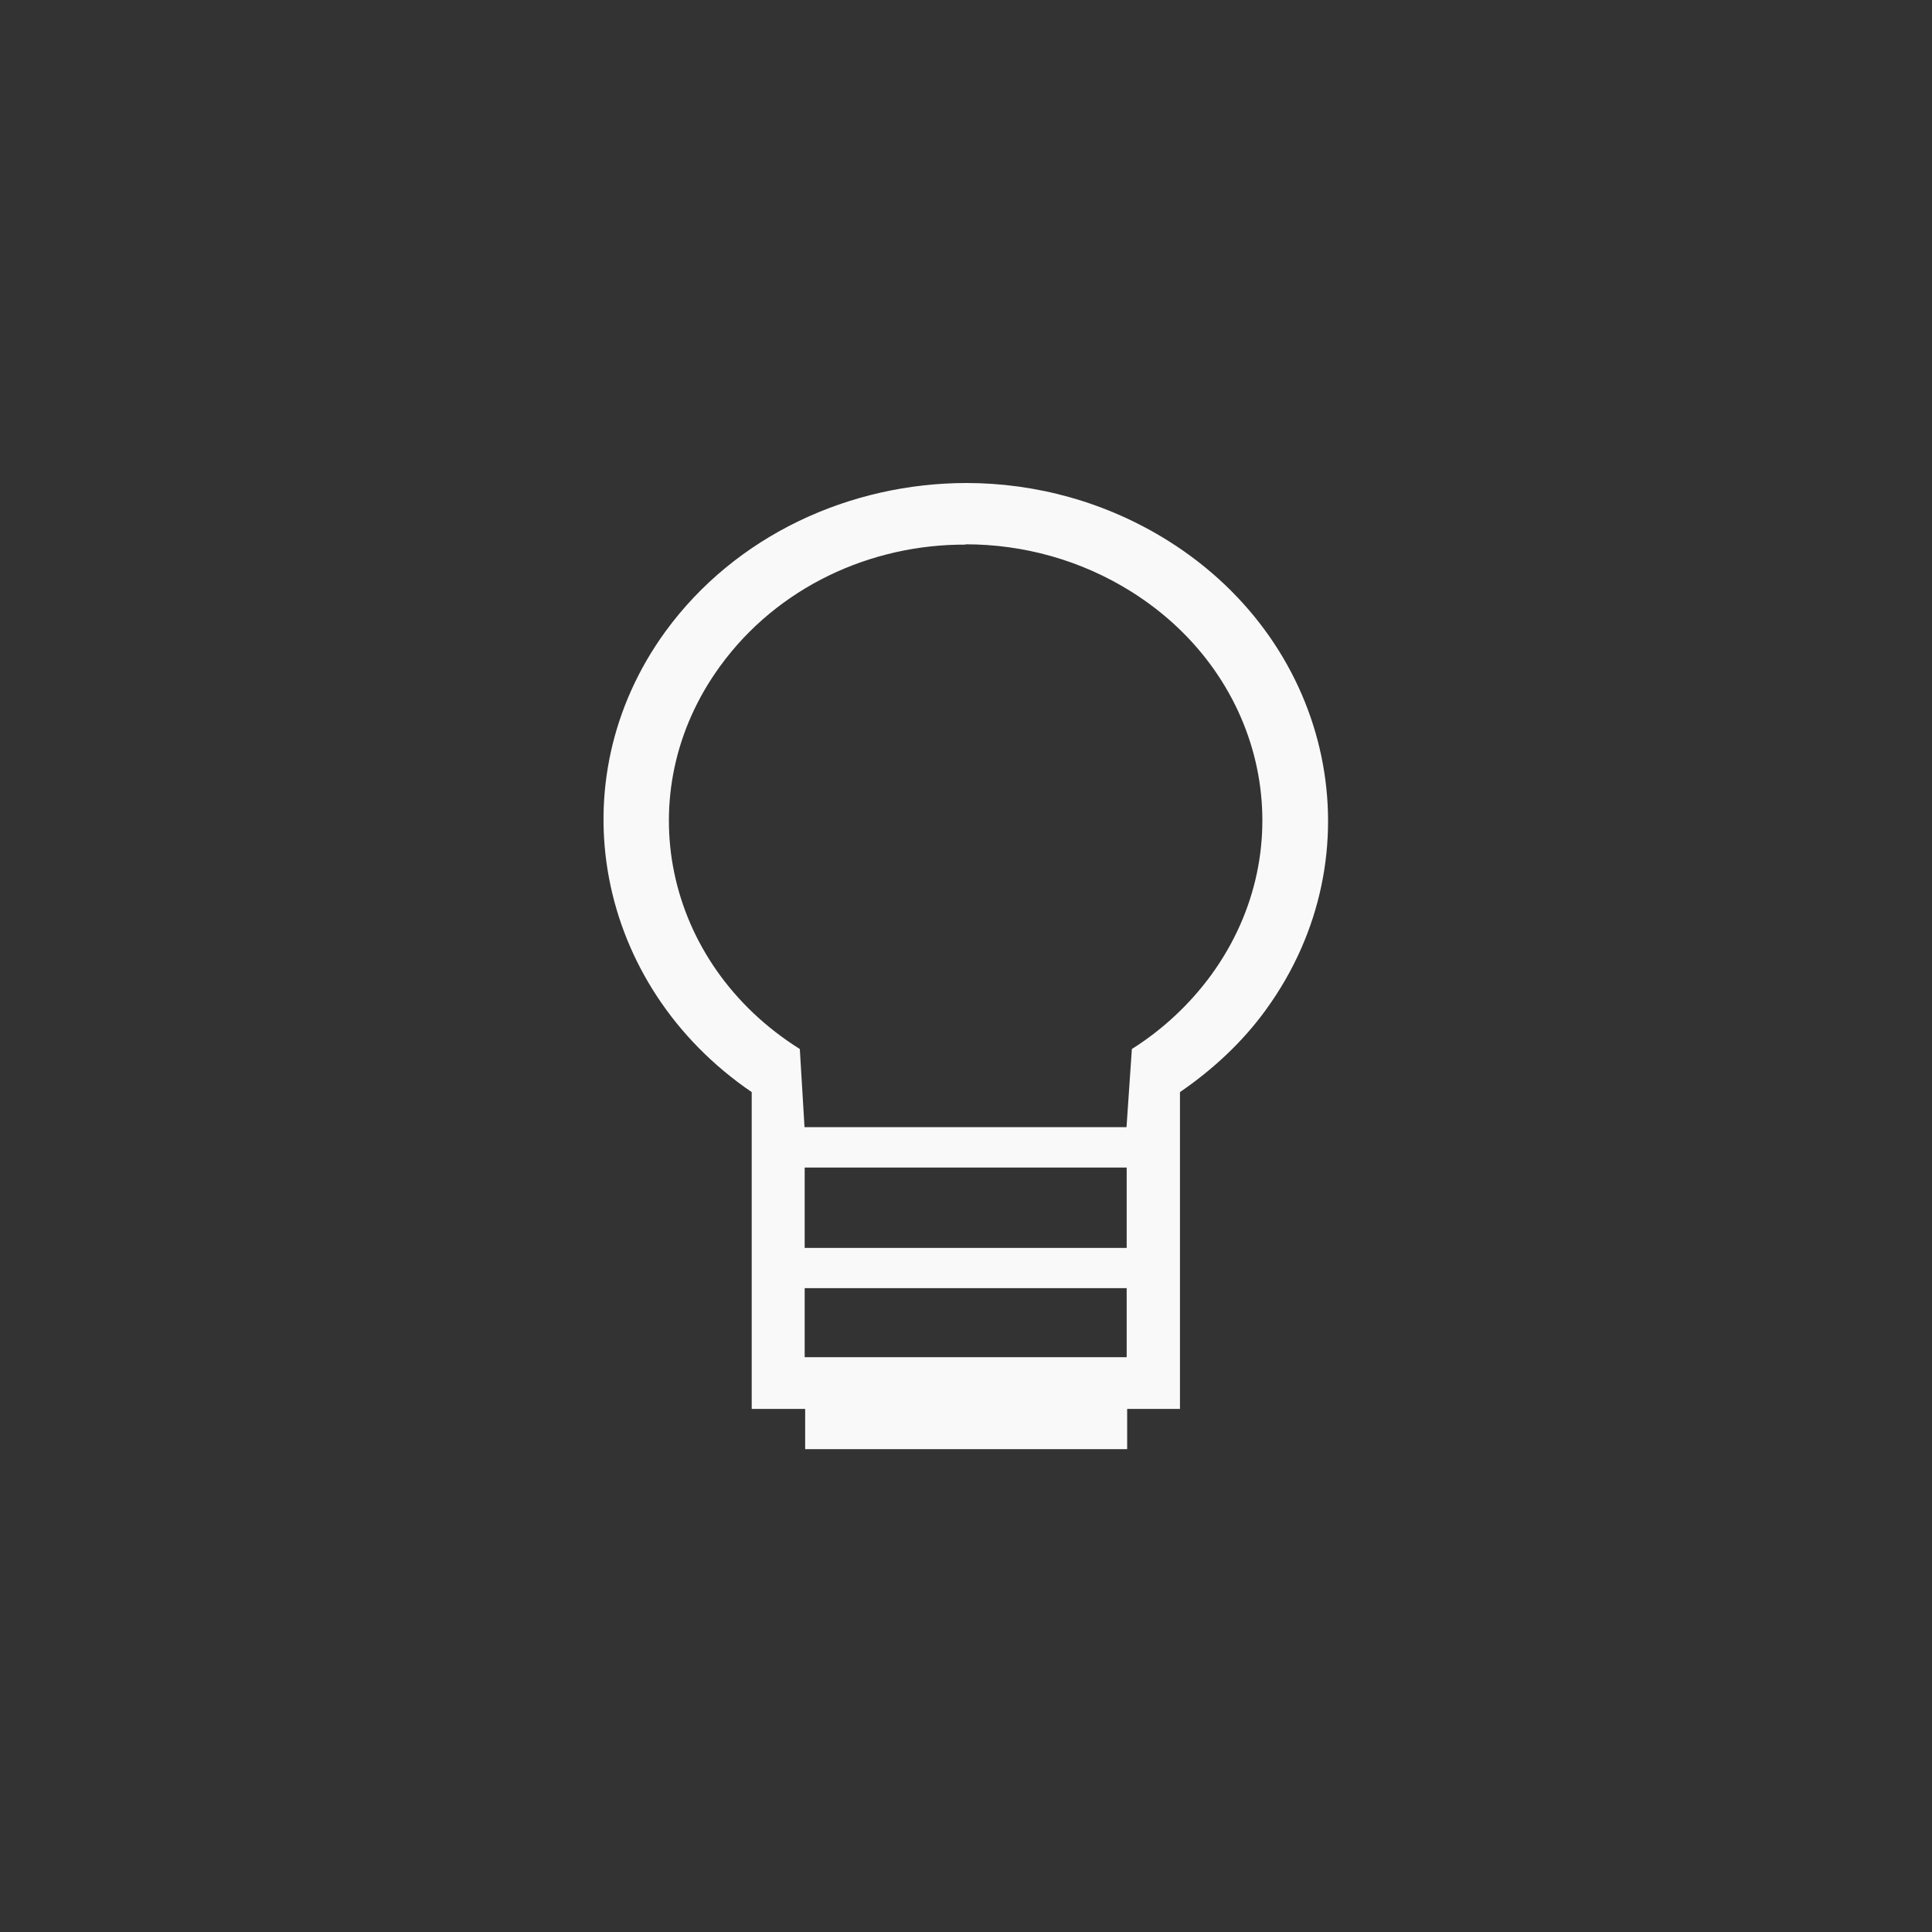 <!-- color: #f4b400 -->
<svg xmlns="http://www.w3.org/2000/svg" xmlns:xlink="http://www.w3.org/1999/xlink" width="48px" height="48px" viewBox="0 0 48 48" version="1.1">
<rect x="0" y="0" width="48" height="48" fill="#333333" stroke="none"/>
<g id="surface1">
<path style=" stroke:none;fill-rule:nonzero;fill:rgb(97.647%,97.647%,97.647%);fill-opacity:1;" d="M 24.012 12 C 21.113 12.004 18.277 13.297 16.531 15.691 C 13.816 19.43 14.801 24.492 18.676 27.133 L 18.676 35.004 L 20.004 35.004 L 20.004 36.004 L 28.004 36.004 L 28.004 35.004 L 29.316 35.004 L 29.316 27.133 C 30.148 26.562 30.883 25.875 31.461 25.074 C 34.23 21.246 33.152 16.031 29.031 13.441 C 27.488 12.473 25.742 12 24.004 12 M 23.992 13.523 C 25.41 13.523 26.844 13.906 28.113 14.703 C 31.492 16.828 32.379 21.07 30.098 24.215 C 29.57 24.938 28.902 25.57 28.121 26.062 L 27.988 28.004 L 19.988 28.004 L 19.871 26.062 C 16.484 23.938 15.602 19.695 17.891 16.551 C 19.316 14.586 21.633 13.52 23.992 13.531 M 19.992 29.008 L 27.992 29.008 L 27.992 31.004 L 19.992 31.004 M 19.992 32.004 L 27.992 32.004 L 27.992 33.719 L 19.992 33.719 M 19.992 32.004 "/>
</g>
</svg>
